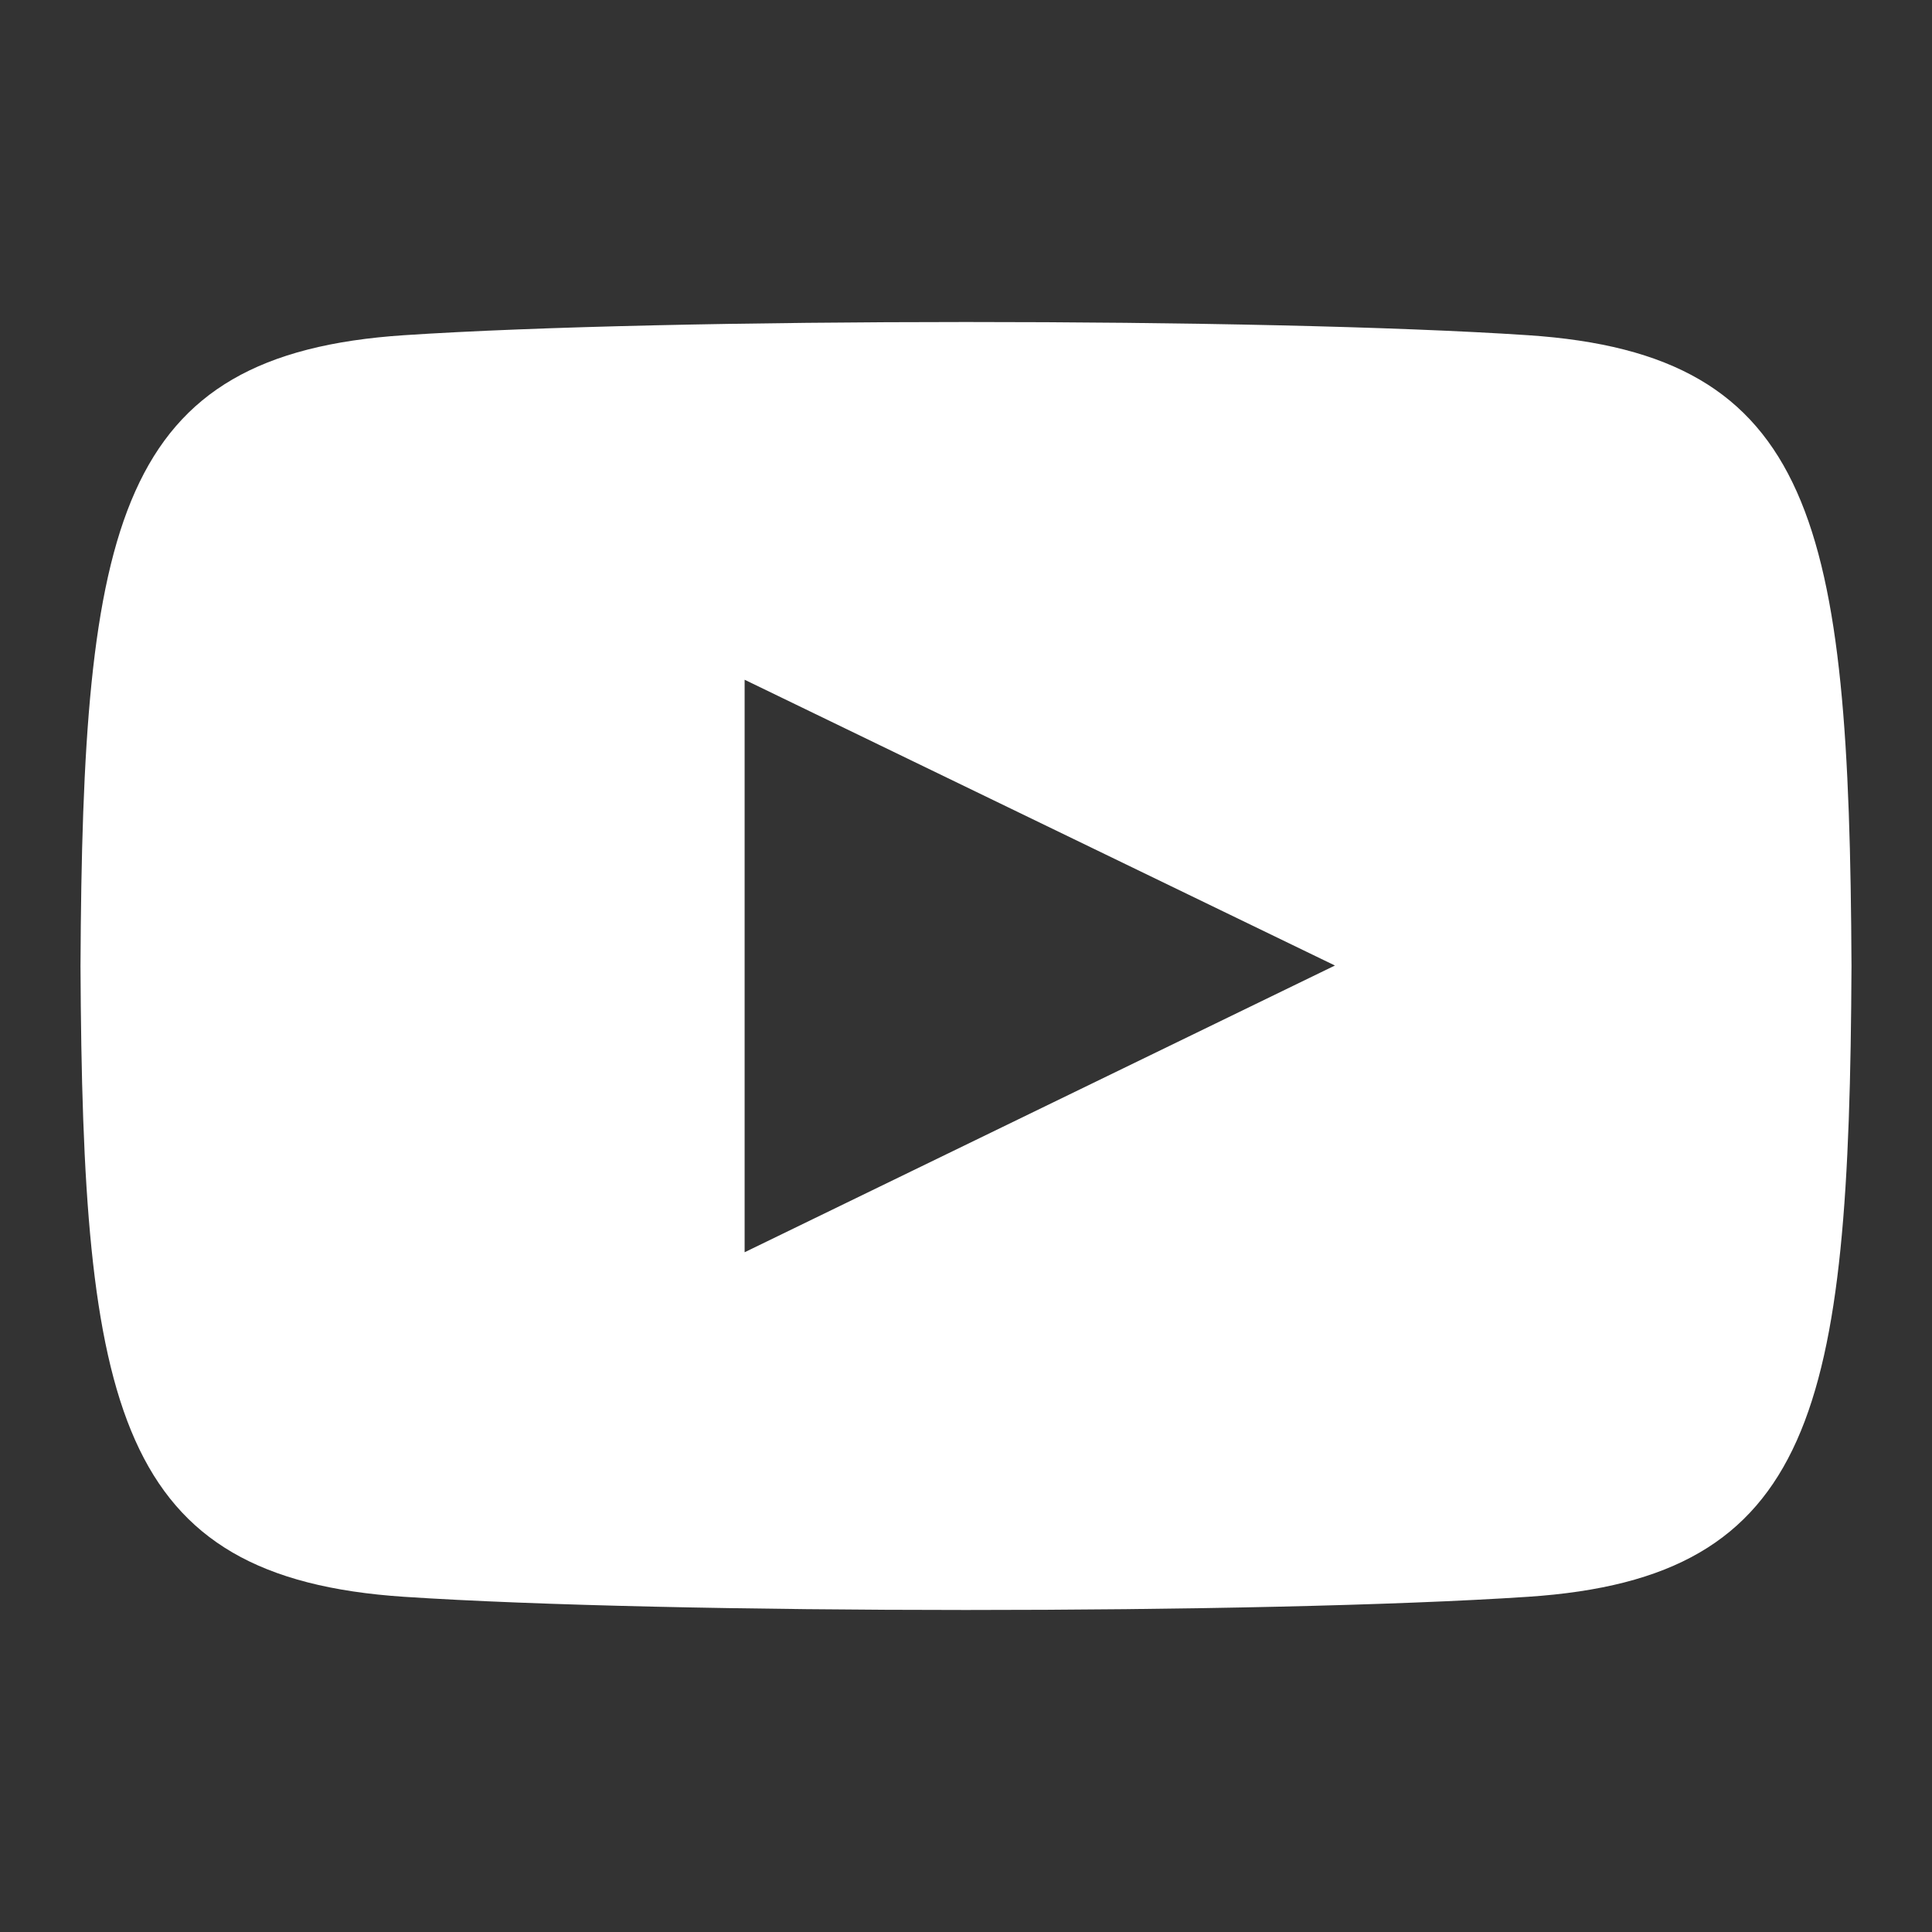 <svg width="24" height="24" viewBox="0 0 24 24" fill="none" xmlns="http://www.w3.org/2000/svg">
<rect x="0" y="0" width="24" height="24" fill="#333333" stroke="none"/>
<path d="M18.98 4.164C15.68 3.945 8.319 3.946 5.02 4.164C1.447 4.4 1.027 6.489 1 12C1.027 17.498 1.444 19.599 5.02 19.836C8.32 20.054 15.677 20.055 18.98 19.836C22.553 19.6 22.973 17.511 23 12C22.973 6.502 22.556 4.401 18.98 4.164ZM9.25 15.556V8.444L16.583 11.994L9.25 15.556Z" fill="white"/>
</svg>
